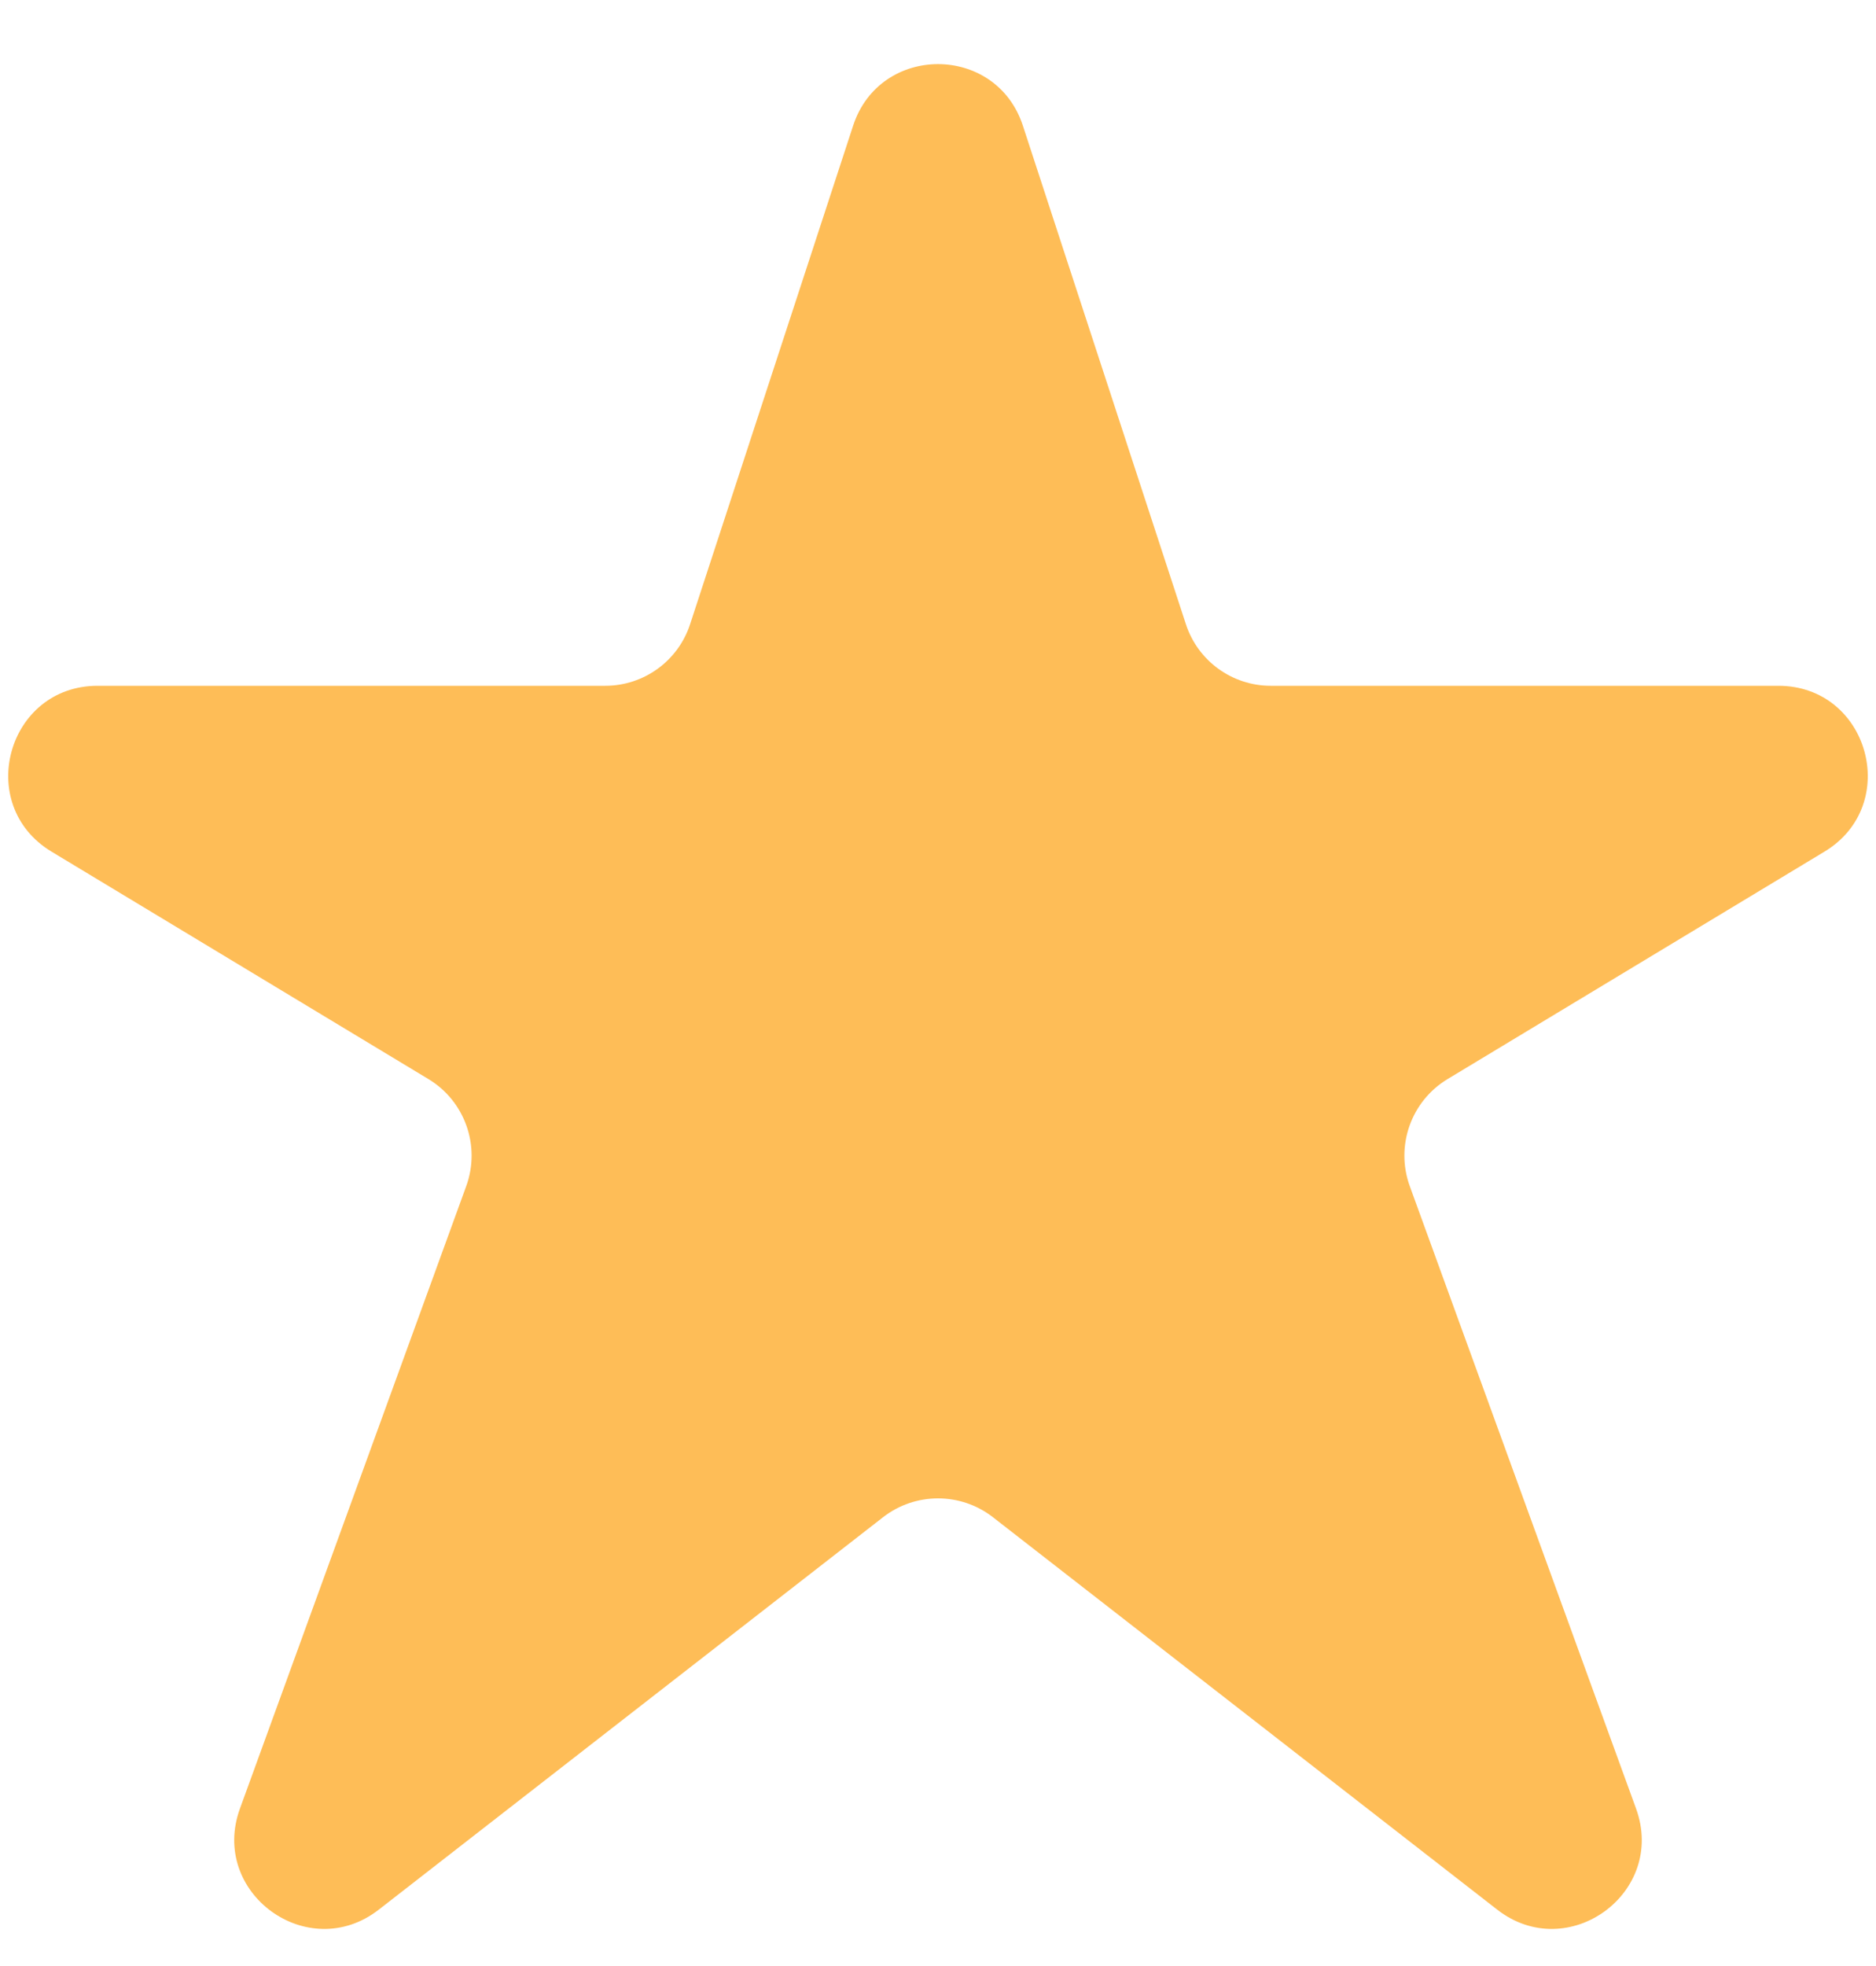 <svg width="21" height="22" viewBox="0 0 21 22" fill="none" xmlns="http://www.w3.org/2000/svg">
<path d="M9.55 1.406C9.85 0.488 11.15 0.488 11.45 1.406L13.275 6.985C13.409 7.396 13.793 7.674 14.225 7.674H19.907C20.919 7.674 21.29 9.007 20.423 9.53L16.204 12.075C15.795 12.322 15.618 12.824 15.781 13.273L18.314 20.238C18.657 21.181 17.552 21.985 16.76 21.369L11.114 16.977C10.753 16.697 10.247 16.697 9.886 16.977L4.24 21.369C3.448 21.985 2.343 21.181 2.686 20.238L5.219 13.273C5.382 12.824 5.205 12.322 4.796 12.075L0.577 9.53C-0.29 9.007 0.081 7.674 1.093 7.674H6.775C7.207 7.674 7.591 7.396 7.725 6.985L9.55 1.406Z" fill="#FEBD57"/>
</svg>
